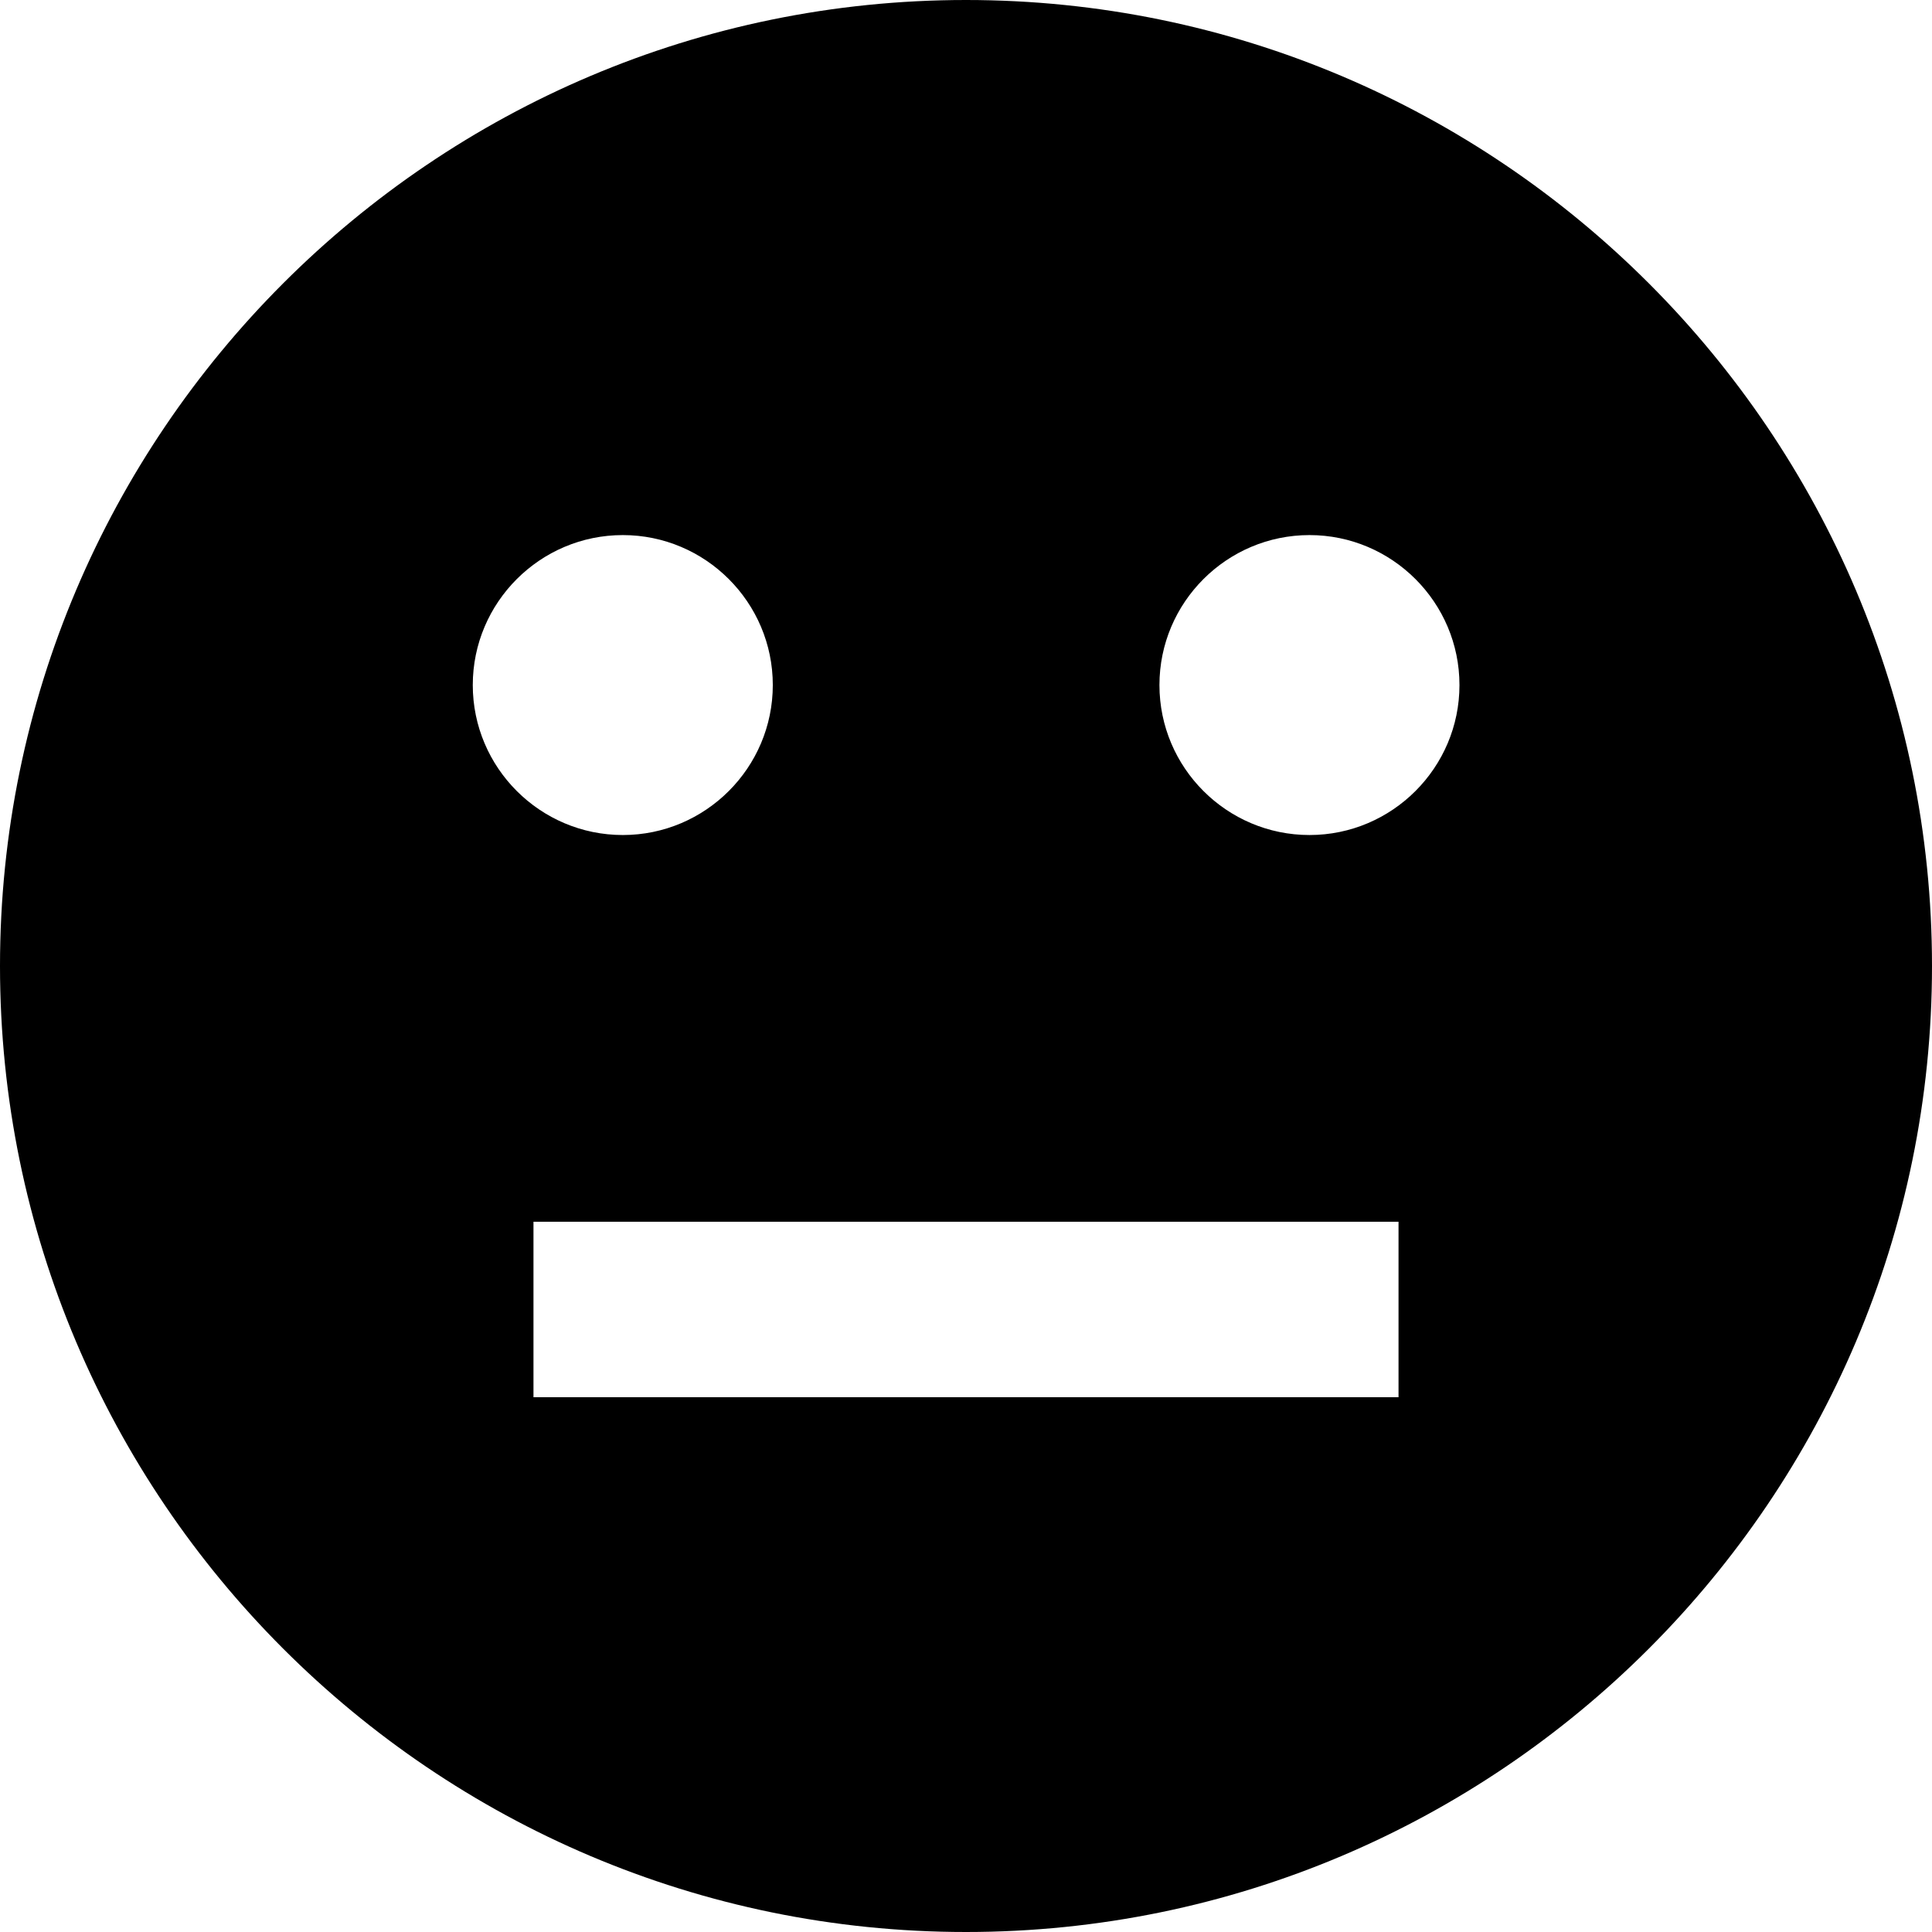 <svg width="24" height="24" viewBox="0 0 24 24" fill="none" xmlns="http://www.w3.org/2000/svg">
<g clip-path="url(#clip0_15805_63910)">
<path d="M12 24C5.383 24 0 18.617 0 12C0 5.383 5.383 0 12 0C18.617 0 24 5.383 24 12C24 18.617 18.617 24 12 24ZM6.627 15.177V17.357H17.373V15.177H6.627ZM7.737 6.647C6.71 6.647 5.873 7.483 5.873 8.51C5.873 9.537 6.71 10.373 7.737 10.373C8.763 10.373 9.6 9.537 9.6 8.51C9.6 7.483 8.763 6.647 7.737 6.647ZM16.267 6.647C15.24 6.647 14.403 7.483 14.403 8.51C14.403 9.537 15.24 10.373 16.267 10.373C17.293 10.373 18.13 9.537 18.13 8.51C18.13 7.483 17.293 6.647 16.267 6.647Z" fill="black"/>
</g>
<defs>
<clipPath id="clip0_15805_63910">
<rect width="24" height="24" fill="white"/>
</clipPath>
</defs>
</svg>
